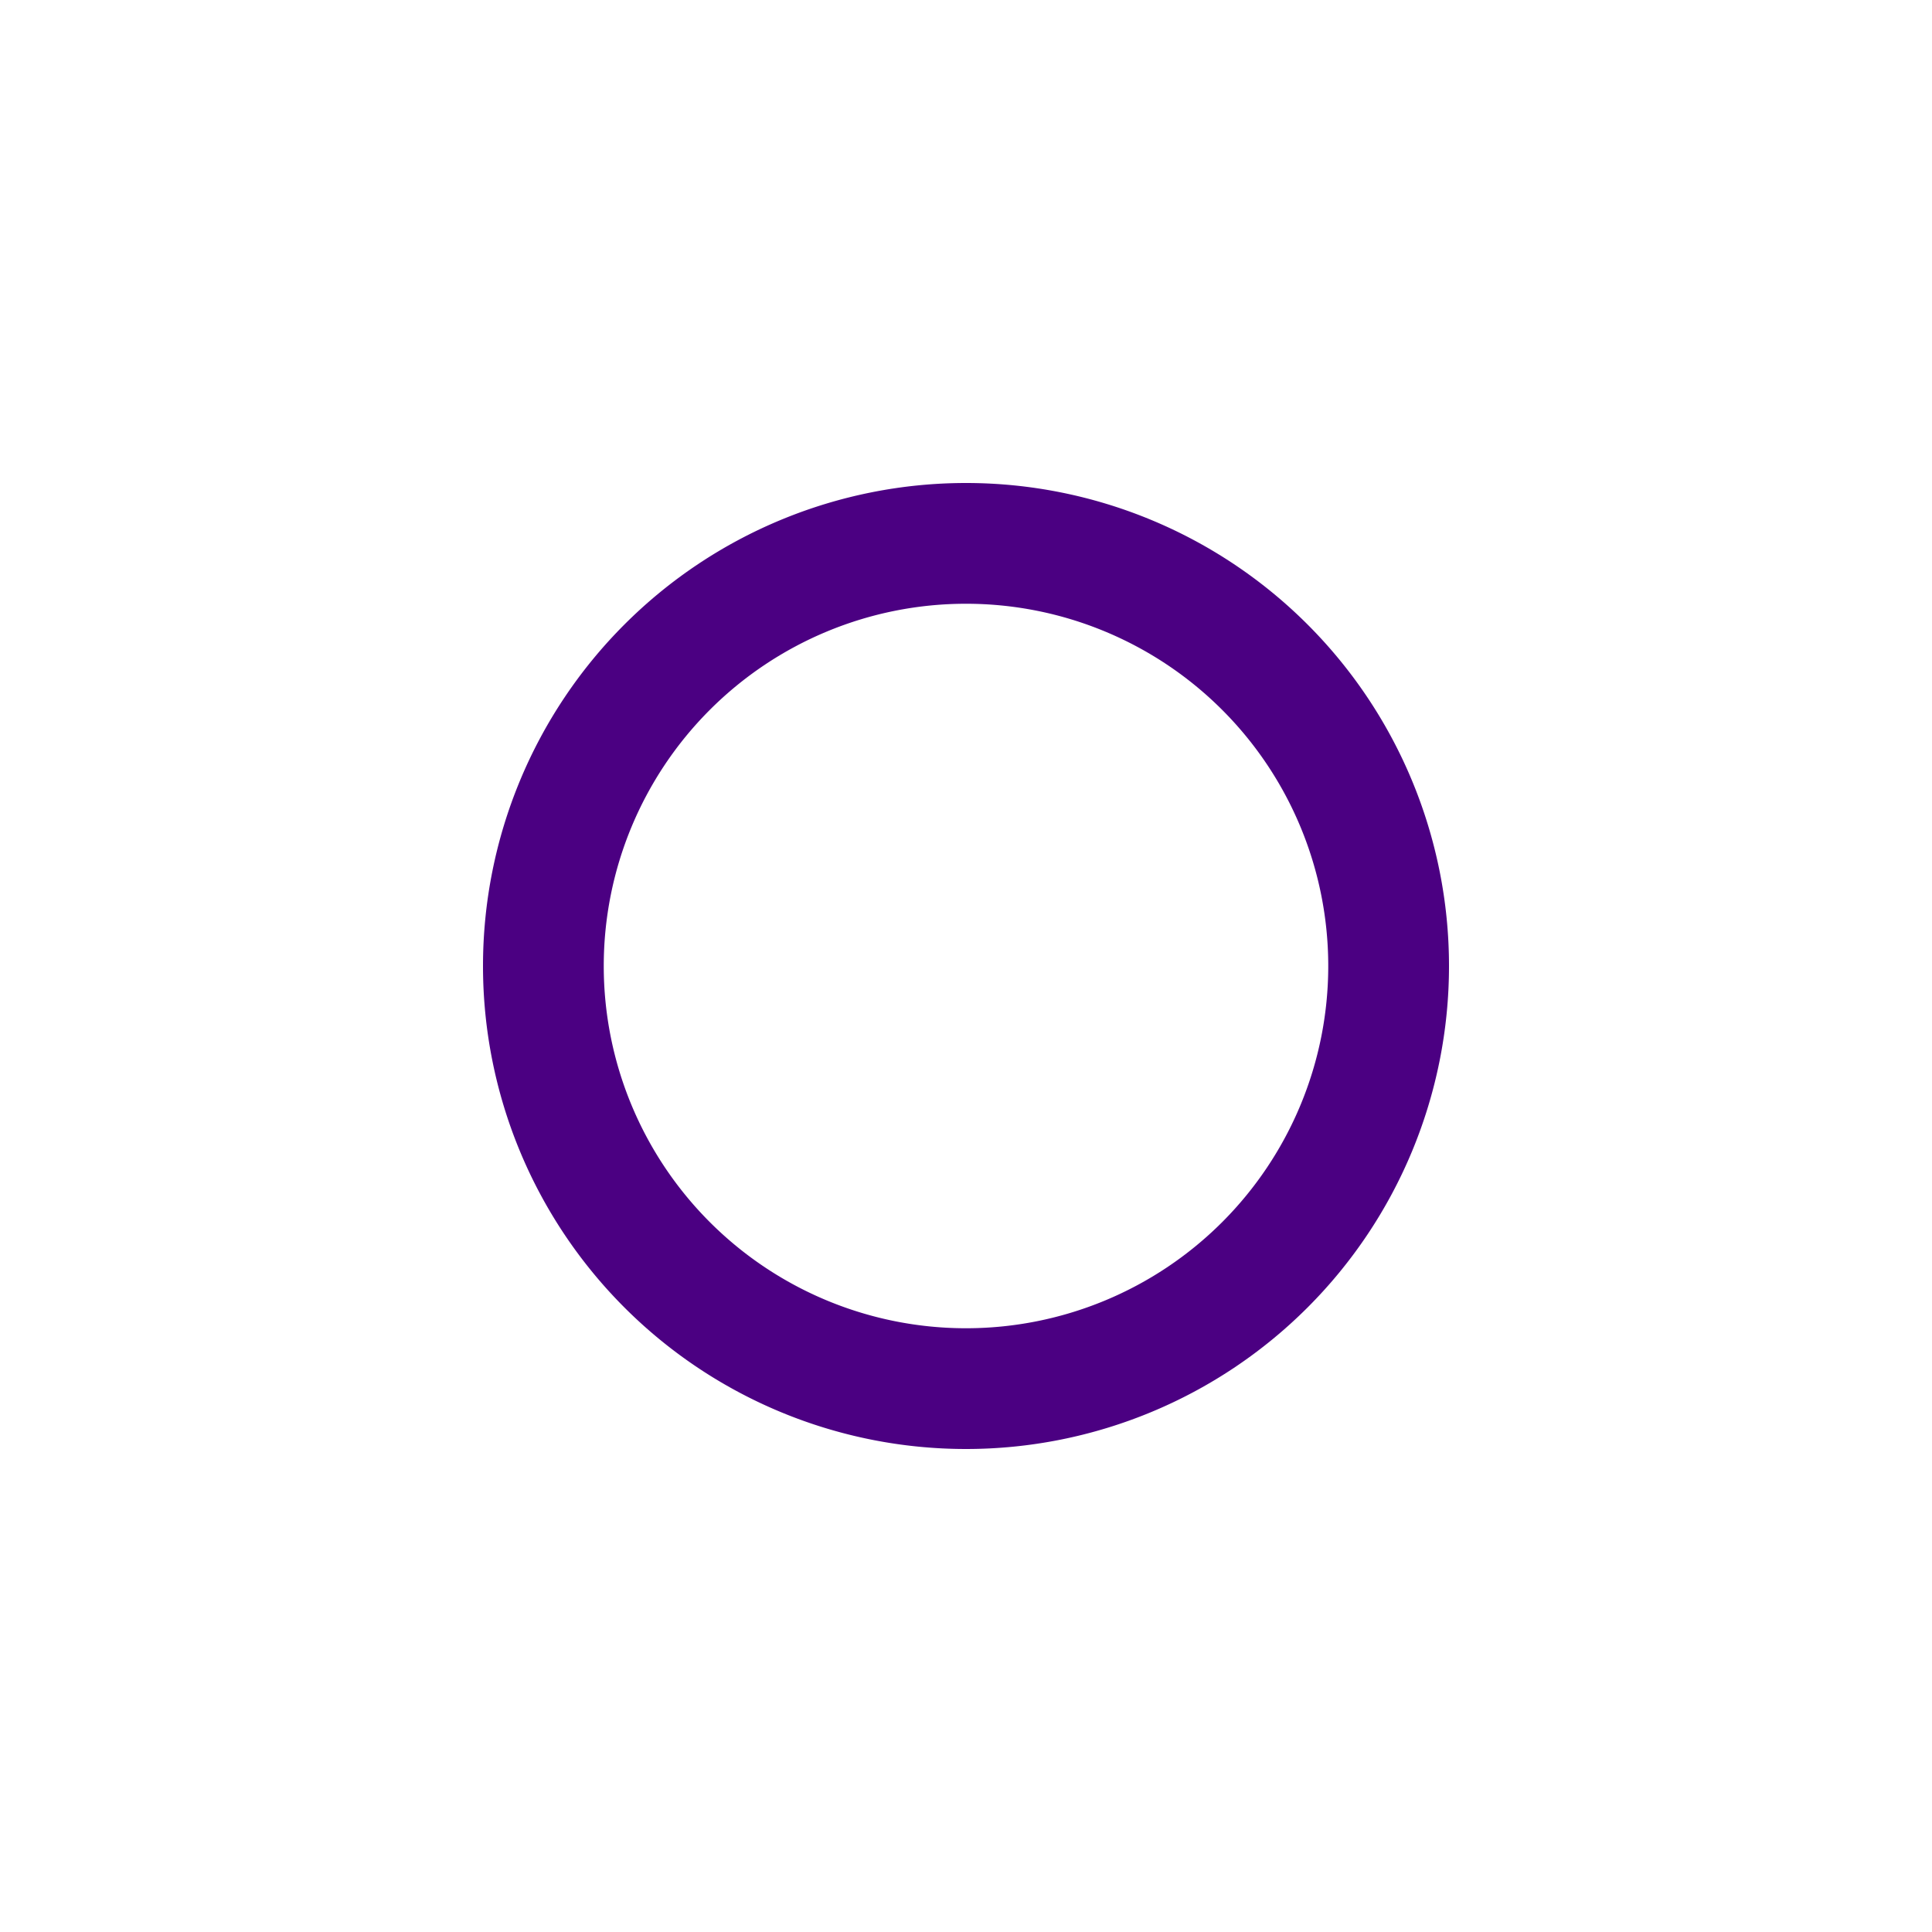 <?xml version="1.0" encoding="utf-8"?><!-- Uploaded to: SVG Repo, www.svgrepo.com, Generator: SVG Repo Mixer Tools -->
<svg fill="indigo" width="800px" height="800px" viewBox="0 0 24 24" xmlns="http://www.w3.org/2000/svg"><path fill-rule="evenodd" d="M12 16.5a4.5 4.5 0 100-9 4.5 4.5 0 000 9zm0 1.5a6 6 0 100-12 6 6 0 000 12z"/></svg>